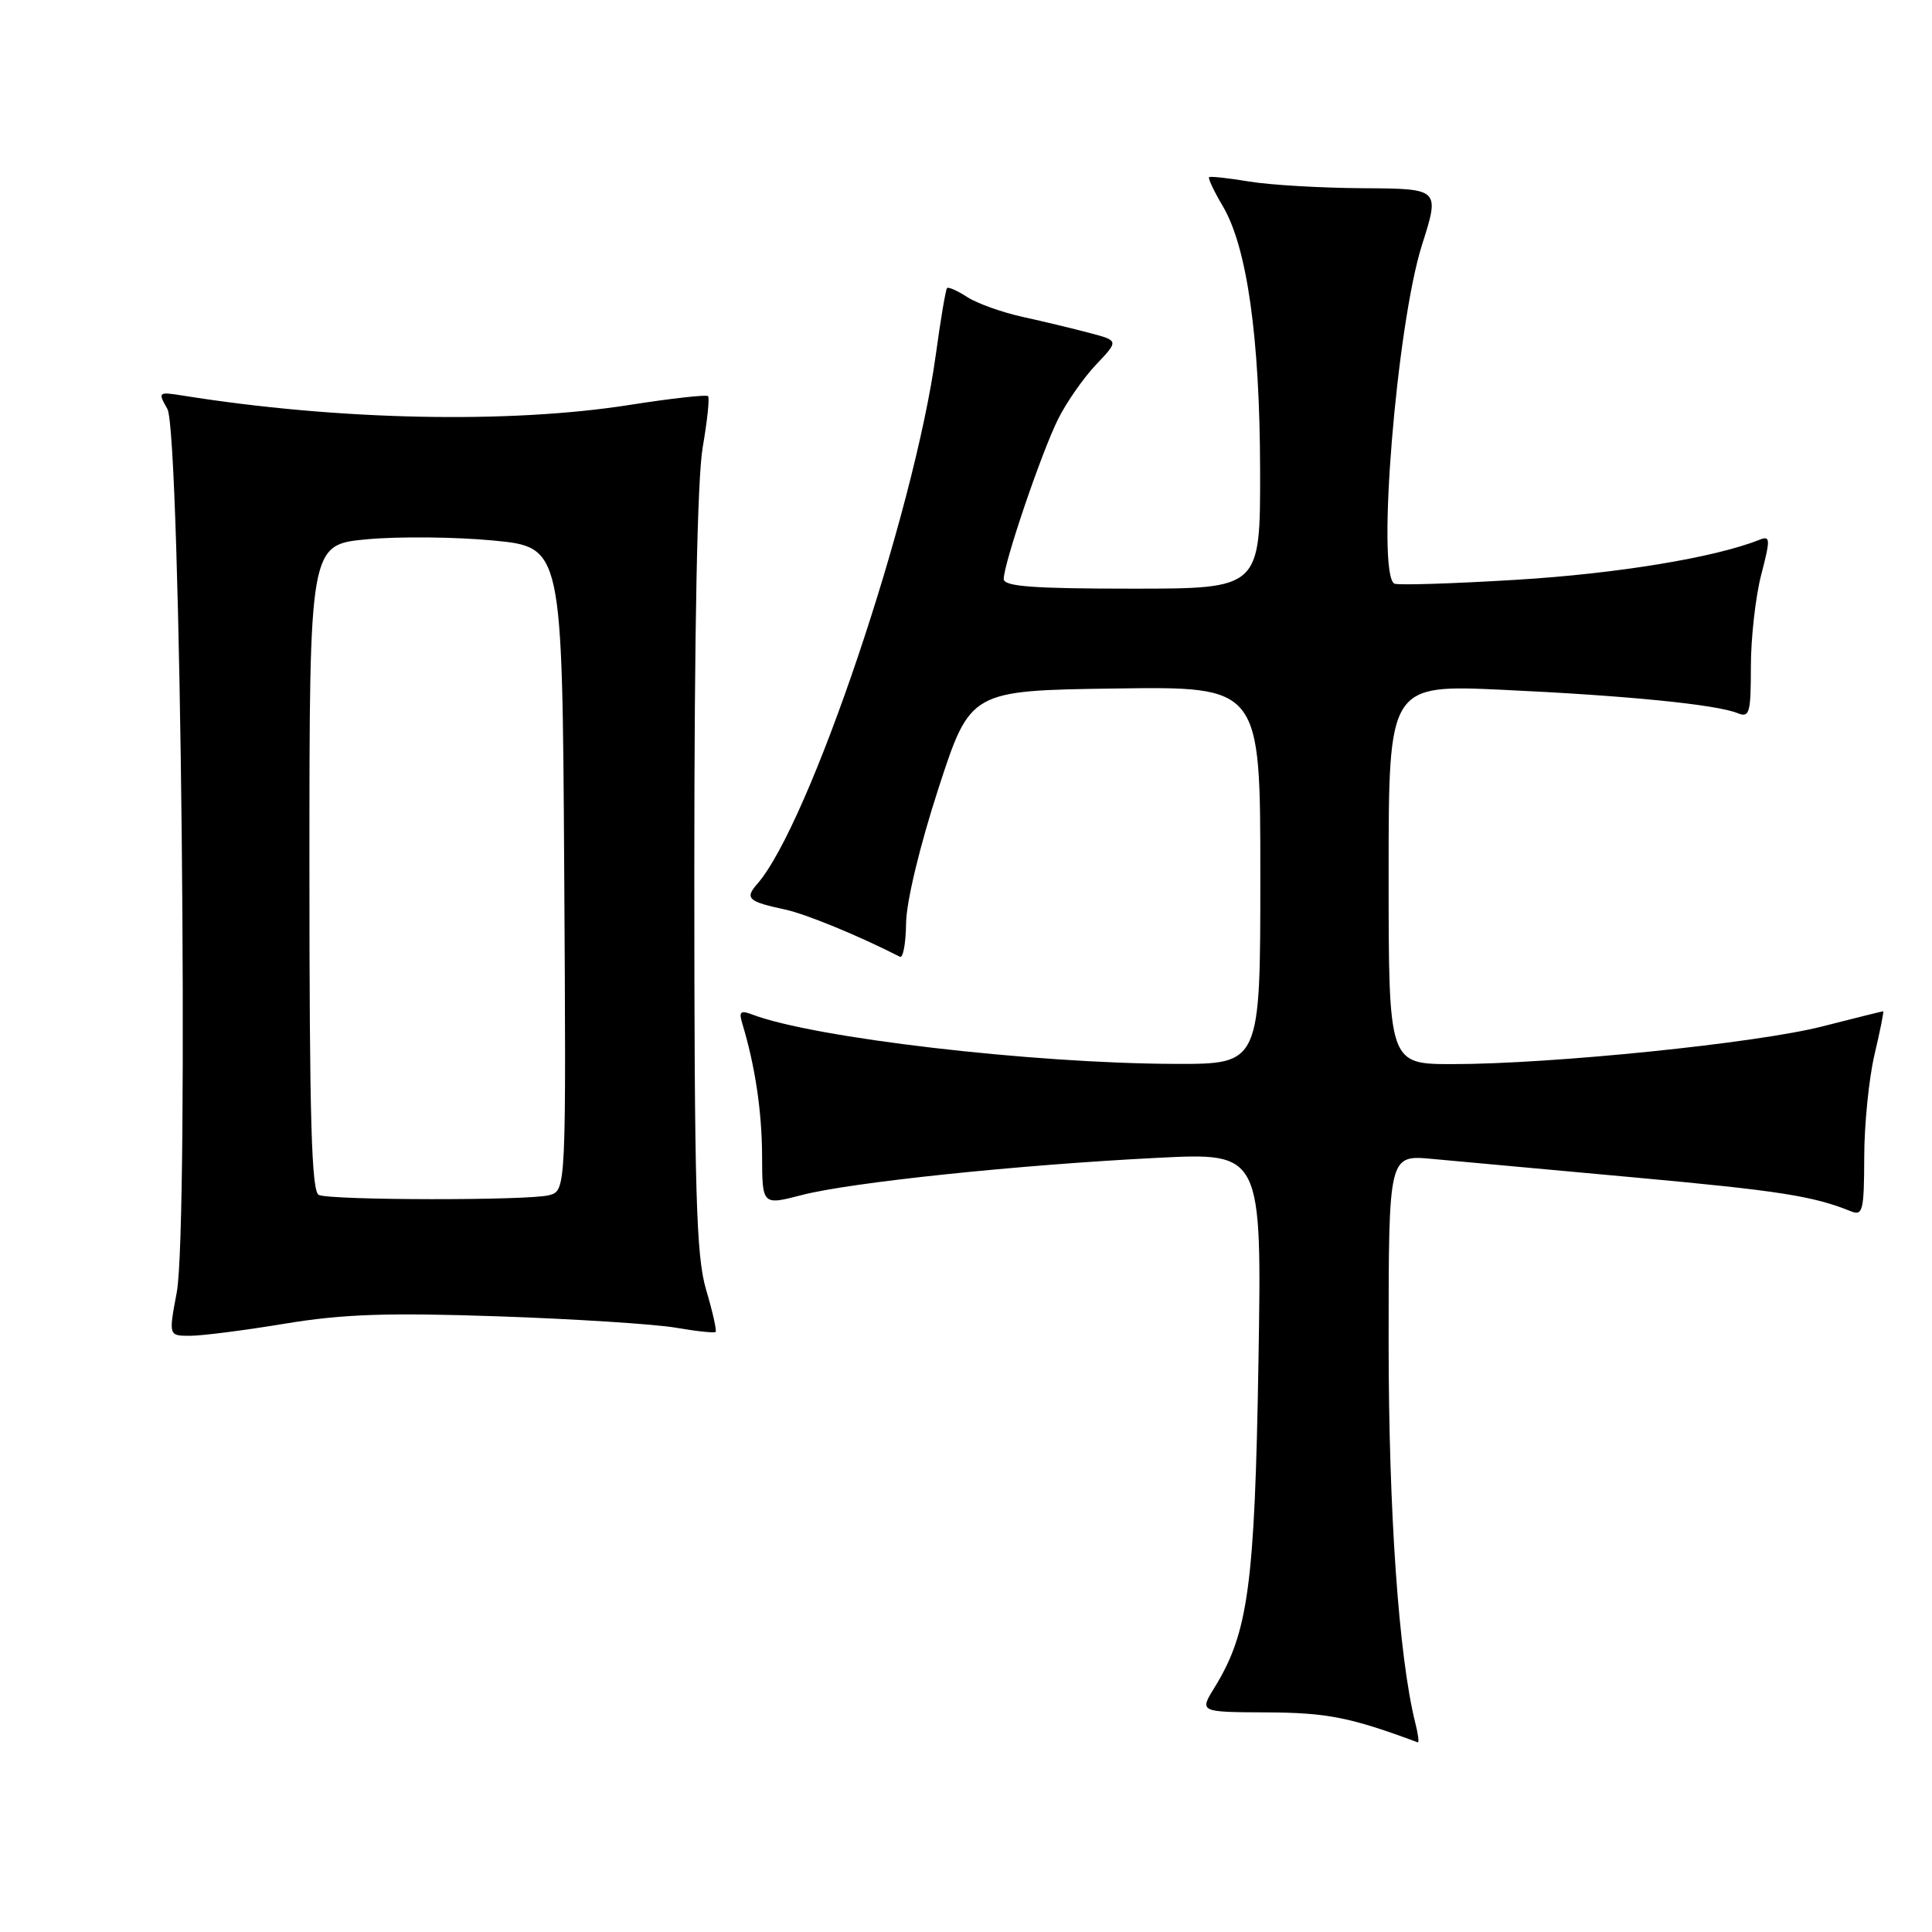 <?xml version="1.0" encoding="UTF-8" standalone="no"?>
<!DOCTYPE svg PUBLIC "-//W3C//DTD SVG 1.1//EN" "http://www.w3.org/Graphics/SVG/1.1/DTD/svg11.dtd" >
<svg xmlns="http://www.w3.org/2000/svg" xmlns:xlink="http://www.w3.org/1999/xlink" version="1.1" viewBox="0 0 256 256">
 <g >
 <path fill="currentColor"
d=" M 187.53 228.28 C 185.35 219.57 184.00 200.32 184.00 177.80 C 184.00 153.03 184.00 153.03 189.75 153.56 C 192.91 153.85 204.95 154.95 216.50 156.01 C 235.77 157.77 240.26 158.48 245.25 160.50 C 246.83 161.14 247.00 160.44 247.02 153.36 C 247.02 149.04 247.64 142.91 248.38 139.75 C 249.13 136.59 249.64 134.00 249.53 134.00 C 249.41 134.00 245.80 134.90 241.49 136.00 C 232.80 138.23 205.60 141.00 192.48 141.00 C 184.00 141.00 184.00 141.00 184.00 115.85 C 184.00 90.70 184.00 90.70 199.25 91.41 C 215.60 92.17 227.42 93.35 230.25 94.50 C 231.82 95.14 232.00 94.49 232.00 88.32 C 232.00 84.54 232.62 79.06 233.37 76.16 C 234.61 71.37 234.59 70.95 233.12 71.53 C 227.23 73.88 214.31 76.01 201.00 76.82 C 192.47 77.34 185.16 77.57 184.75 77.33 C 182.37 75.92 185.06 43.05 188.42 32.46 C 190.79 25.00 190.79 25.00 180.64 24.94 C 175.06 24.91 168.25 24.51 165.50 24.05 C 162.75 23.59 160.37 23.34 160.21 23.48 C 160.05 23.63 160.87 25.36 162.04 27.34 C 165.24 32.77 166.93 44.69 166.97 62.25 C 167.00 78.00 167.00 78.00 150.00 78.00 C 136.87 78.00 133.00 77.71 133.00 76.72 C 133.00 74.66 138.02 59.89 140.21 55.52 C 141.31 53.31 143.57 50.07 145.23 48.32 C 148.25 45.14 148.25 45.14 144.38 44.12 C 142.24 43.55 138.25 42.59 135.50 41.99 C 132.75 41.38 129.45 40.20 128.16 39.36 C 126.88 38.53 125.68 37.99 125.49 38.17 C 125.31 38.35 124.64 42.30 124.01 46.93 C 121.11 68.13 107.21 109.33 100.32 117.15 C 98.66 119.04 99.14 119.47 104.00 120.51 C 106.79 121.11 113.75 123.97 119.25 126.78 C 119.66 126.99 120.03 124.99 120.06 122.33 C 120.09 119.51 121.87 112.10 124.34 104.50 C 128.57 91.50 128.57 91.50 147.79 91.23 C 167.00 90.96 167.00 90.96 167.00 115.98 C 167.00 141.00 167.00 141.00 155.75 140.97 C 136.76 140.92 107.74 137.53 99.63 134.41 C 98.13 133.84 97.88 134.06 98.35 135.60 C 100.05 141.20 100.95 147.21 100.98 153.10 C 101.00 159.71 101.00 159.71 106.24 158.35 C 112.70 156.67 134.89 154.35 153.36 153.42 C 167.21 152.72 167.21 152.72 166.75 180.61 C 166.26 210.06 165.40 216.37 160.92 223.62 C 158.92 226.86 158.92 226.86 167.85 226.90 C 175.86 226.94 178.93 227.55 187.86 230.87 C 188.06 230.94 187.91 229.78 187.53 228.28 Z  M 37.76 175.39 C 45.47 174.12 51.35 173.92 66.00 174.42 C 76.17 174.77 86.75 175.45 89.50 175.92 C 92.25 176.40 94.64 176.65 94.82 176.49 C 94.99 176.33 94.43 173.82 93.57 170.92 C 92.24 166.43 92.00 158.14 92.00 115.65 C 92.00 83.46 92.40 63.39 93.11 59.28 C 93.72 55.76 94.04 52.71 93.82 52.49 C 93.60 52.27 88.94 52.79 83.46 53.65 C 67.39 56.18 44.74 55.70 24.18 52.41 C 20.96 51.90 20.91 51.95 22.18 54.19 C 23.95 57.29 25.06 162.52 23.42 171.25 C 22.34 177.00 22.34 177.00 25.18 177.00 C 26.74 177.00 32.40 176.28 37.76 175.39 Z  M 42.25 158.34 C 41.28 157.95 41.00 148.33 41.00 115.00 C 41.00 72.17 41.00 72.17 48.61 71.46 C 52.79 71.07 60.33 71.14 65.36 71.62 C 74.50 72.50 74.50 72.50 74.76 115.13 C 75.02 157.76 75.02 157.76 72.76 158.37 C 70.07 159.09 44.05 159.06 42.25 158.34 Z "/>
</g>
</svg>